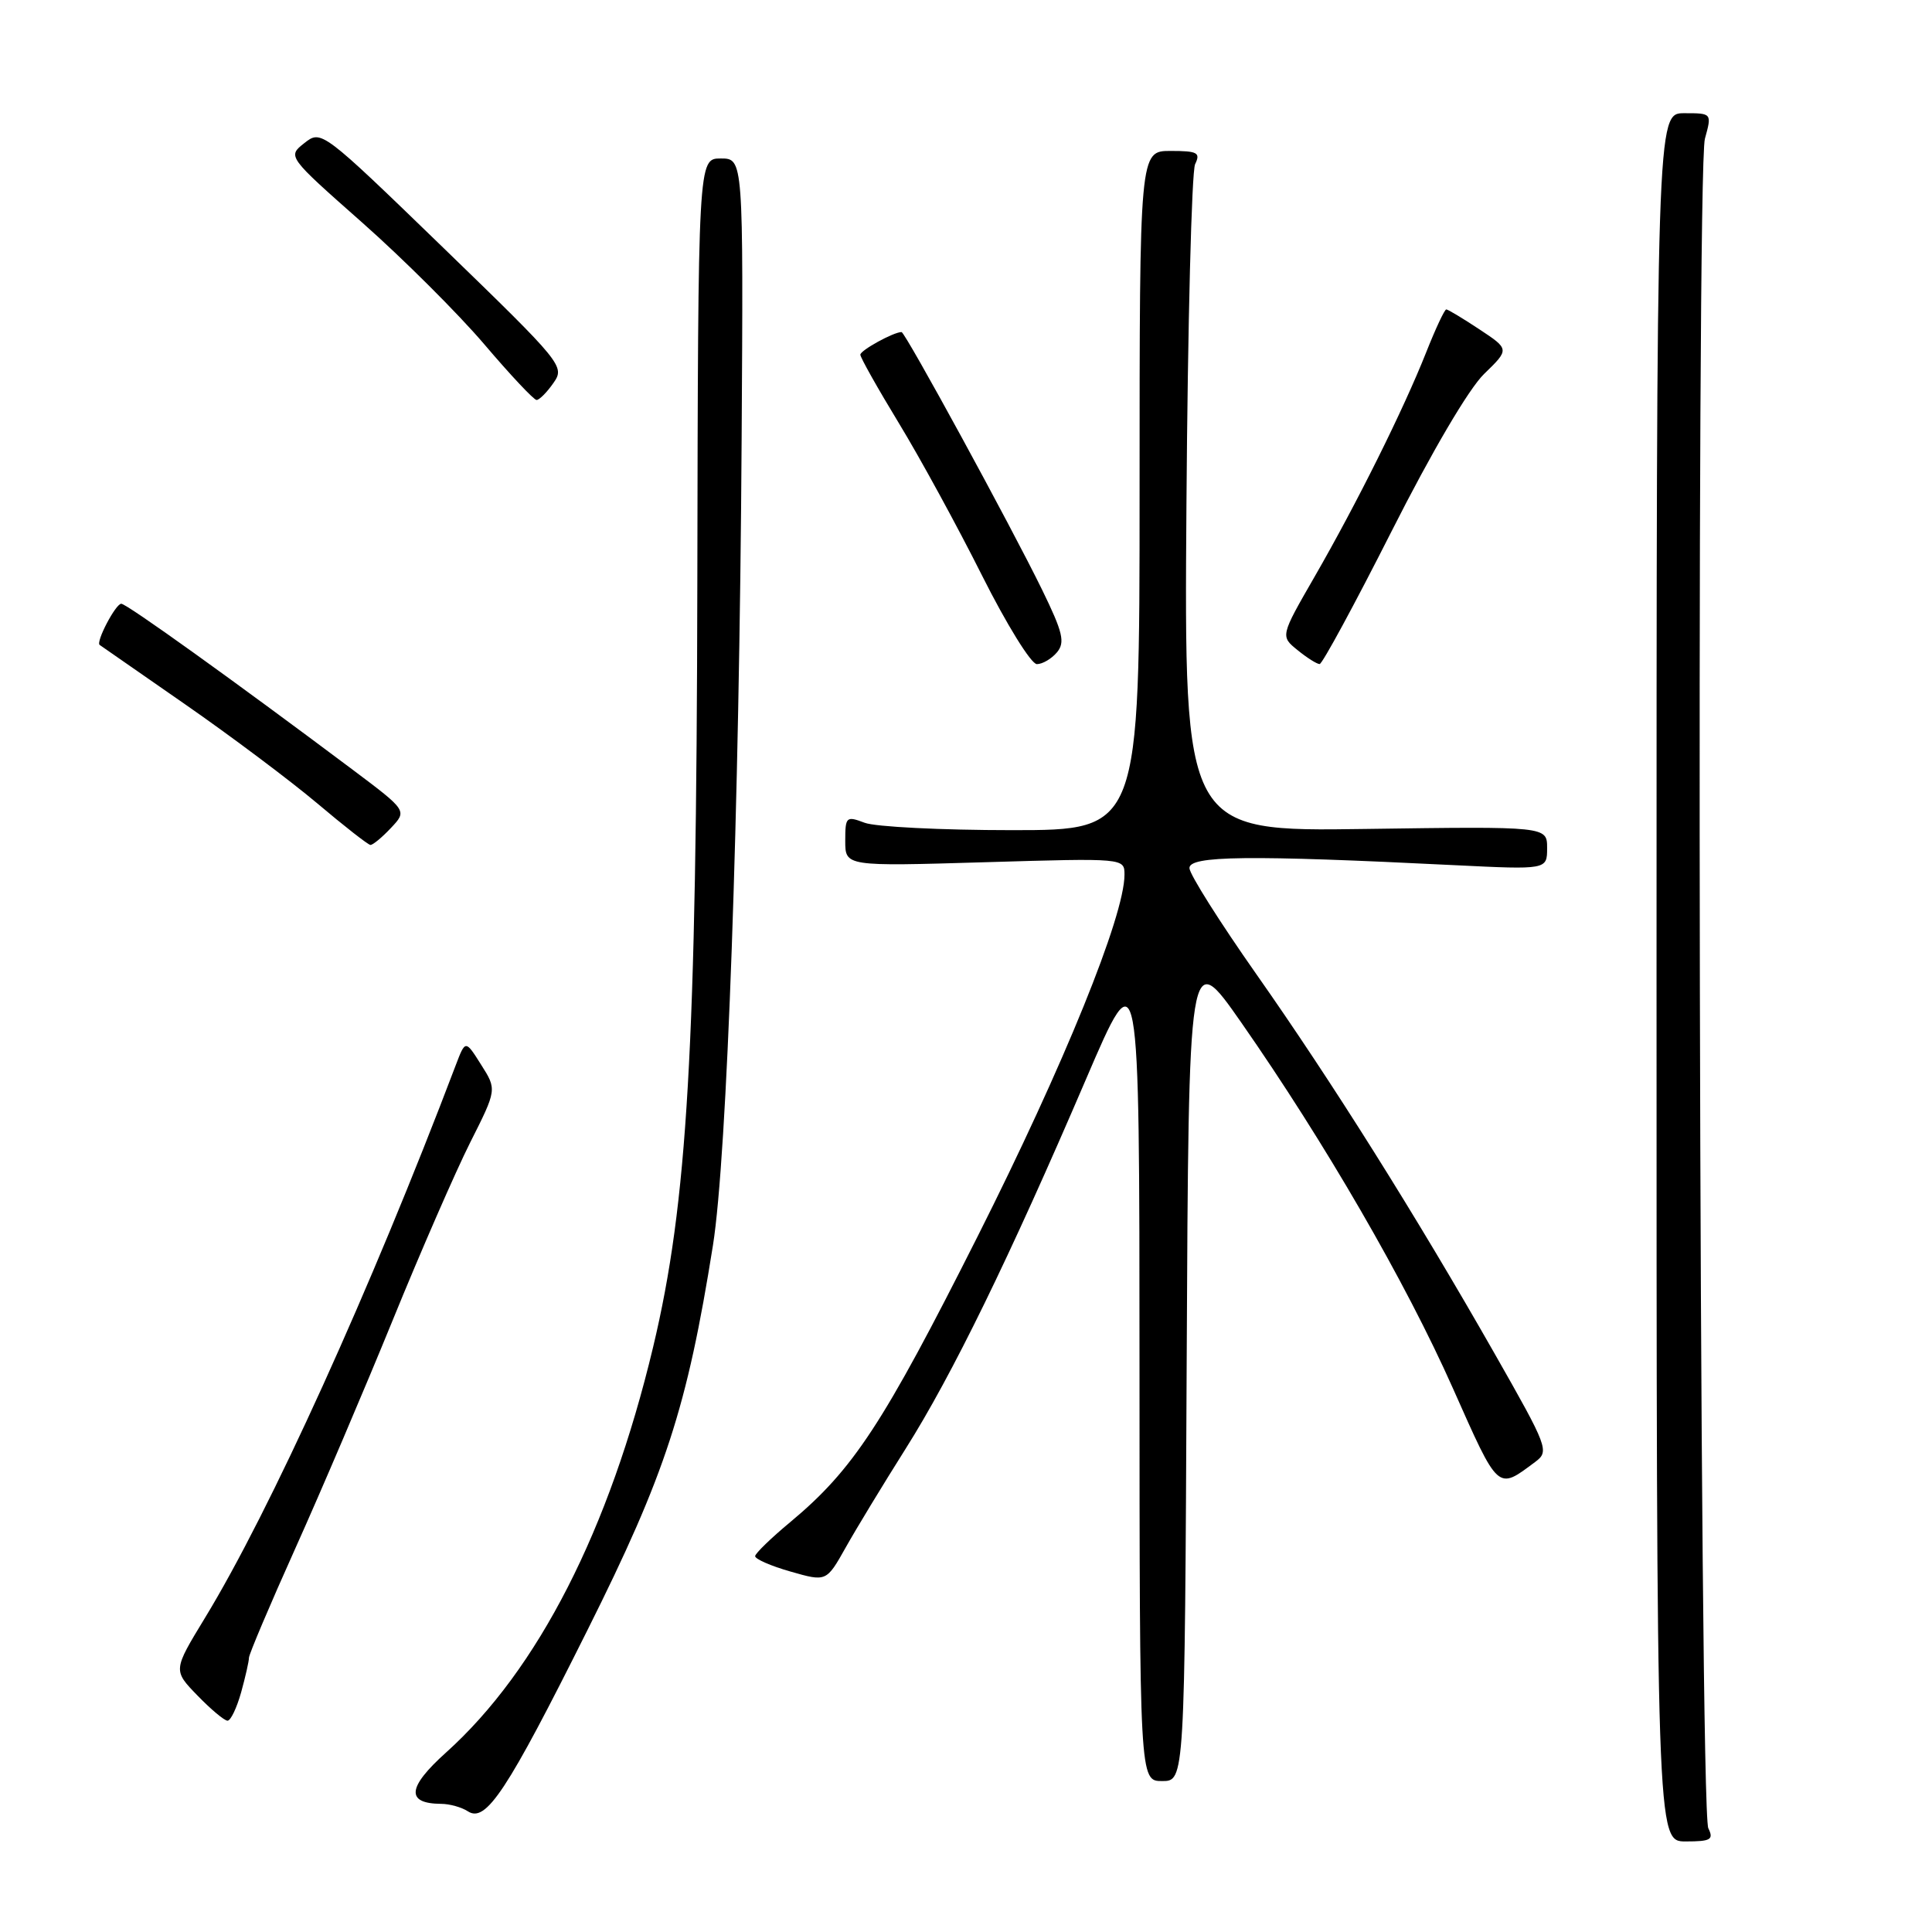 <?xml version="1.0" encoding="UTF-8" standalone="no"?>
<!DOCTYPE svg PUBLIC "-//W3C//DTD SVG 1.1//EN" "http://www.w3.org/Graphics/SVG/1.1/DTD/svg11.dtd" >
<svg xmlns="http://www.w3.org/2000/svg" xmlns:xlink="http://www.w3.org/1999/xlink" version="1.1" viewBox="0 0 256 256">
 <g >
 <path fill="currentColor"
d=" M 226.36 242.25 C 225.16 239.82 224.73 22.65 225.91 18.38 C 226.84 15.00 226.84 15.00 223.17 15.00 C 219.50 15.00 219.50 15.00 219.50 129.50 C 219.50 244.00 219.50 244.00 223.36 244.00 C 226.69 244.00 227.10 243.76 226.36 242.25 Z  M 77.84 216.00 C 88.18 195.32 91.04 186.56 94.47 165.01 C 96.34 153.27 97.97 107.50 98.27 58.25 C 98.50 21.00 98.50 21.00 95.50 21.00 C 92.50 21.00 92.50 21.00 92.40 77.25 C 92.29 138.93 91.10 159.40 86.54 178.50 C 80.75 202.73 71.27 221.28 59.10 232.22 C 53.96 236.84 53.75 238.98 58.45 239.02 C 59.58 239.02 61.17 239.47 62.00 240.01 C 64.39 241.57 67.17 237.36 77.84 216.00 Z  M 157.24 180.75 C 157.50 125.50 157.50 125.50 164.48 135.50 C 175.54 151.37 186.24 169.84 192.50 183.92 C 198.64 197.72 198.37 197.48 203.44 193.70 C 205.31 192.30 205.12 191.79 198.05 179.37 C 187.61 161.04 176.56 143.44 166.45 129.05 C 161.64 122.20 157.66 115.90 157.61 115.05 C 157.49 113.38 165.38 113.28 192.75 114.64 C 205.00 115.24 205.00 115.24 205.00 112.37 C 205.00 109.50 205.00 109.50 180.95 109.84 C 156.90 110.19 156.90 110.19 157.21 66.84 C 157.38 43.00 157.90 22.71 158.36 21.75 C 159.10 20.23 158.68 20.00 155.11 20.00 C 151.00 20.00 151.00 20.00 151.00 65.00 C 151.00 110.00 151.00 110.00 134.07 110.00 C 124.75 110.00 115.98 109.56 114.57 109.02 C 112.13 108.10 112.00 108.21 112.00 111.42 C 112.00 114.80 112.00 114.80 130.50 114.25 C 149.00 113.70 149.00 113.70 149.00 115.91 C 149.00 121.36 140.98 141.11 129.53 163.85 C 117.00 188.72 113.06 194.73 104.71 201.69 C 102.19 203.78 100.10 205.81 100.06 206.19 C 100.03 206.57 102.14 207.50 104.75 208.24 C 109.50 209.60 109.50 209.60 112.06 205.05 C 113.46 202.55 117.03 196.68 119.98 192.00 C 126.14 182.25 133.76 166.65 143.90 143.00 C 150.98 126.50 150.98 126.50 150.99 181.25 C 151.00 236.00 151.00 236.00 153.99 236.00 C 156.98 236.00 156.98 236.00 157.24 180.75 Z  M 31.95 224.25 C 32.52 222.19 32.99 220.12 32.99 219.65 C 33.00 219.19 35.76 212.66 39.14 205.15 C 42.52 197.64 48.31 184.06 52.02 174.97 C 55.72 165.88 60.35 155.28 62.29 151.41 C 65.84 144.37 65.84 144.37 63.75 141.08 C 61.67 137.78 61.67 137.78 60.39 141.14 C 49.13 170.82 35.75 200.30 27.14 214.41 C 22.93 221.33 22.93 221.33 26.16 224.66 C 27.94 226.50 29.73 228.00 30.15 228.00 C 30.57 228.00 31.37 226.31 31.95 224.25 Z  M 51.80 109.71 C 53.96 107.42 53.96 107.42 46.73 101.99 C 30.96 90.17 16.79 80.00 16.07 80.00 C 15.32 80.00 12.66 85.08 13.21 85.46 C 13.37 85.57 18.47 89.12 24.55 93.34 C 30.63 97.56 38.50 103.47 42.05 106.46 C 45.60 109.46 48.76 111.93 49.08 111.96 C 49.39 111.98 50.62 110.97 51.80 109.71 Z  M 140.06 86.43 C 141.15 85.11 140.84 83.80 138.10 78.18 C 133.97 69.72 119.94 44.00 119.46 44.00 C 118.40 44.00 114.00 46.42 114.00 47.00 C 114.00 47.37 116.30 51.46 119.11 56.08 C 121.93 60.71 126.88 69.79 130.12 76.25 C 133.36 82.71 136.63 88.00 137.39 88.00 C 138.14 88.00 139.34 87.29 140.06 86.43 Z  M 184.39 70.40 C 189.73 59.84 194.62 51.52 196.65 49.55 C 200.02 46.28 200.02 46.28 196.03 43.64 C 193.84 42.19 191.86 41.00 191.64 41.00 C 191.41 41.00 190.20 43.59 188.95 46.75 C 185.93 54.35 179.82 66.64 174.20 76.40 C 169.65 84.30 169.65 84.30 171.94 86.15 C 173.19 87.17 174.51 88.00 174.86 87.99 C 175.21 87.98 179.50 80.07 184.39 70.40 Z  M 73.33 50.75 C 74.88 48.55 74.57 48.17 58.75 32.84 C 42.64 17.24 42.57 17.19 40.33 18.96 C 38.08 20.73 38.08 20.73 47.98 29.48 C 53.43 34.30 60.71 41.56 64.17 45.62 C 67.62 49.68 70.74 53.00 71.10 53.00 C 71.46 53.00 72.47 51.99 73.33 50.75 Z "/>
</g>
</svg>